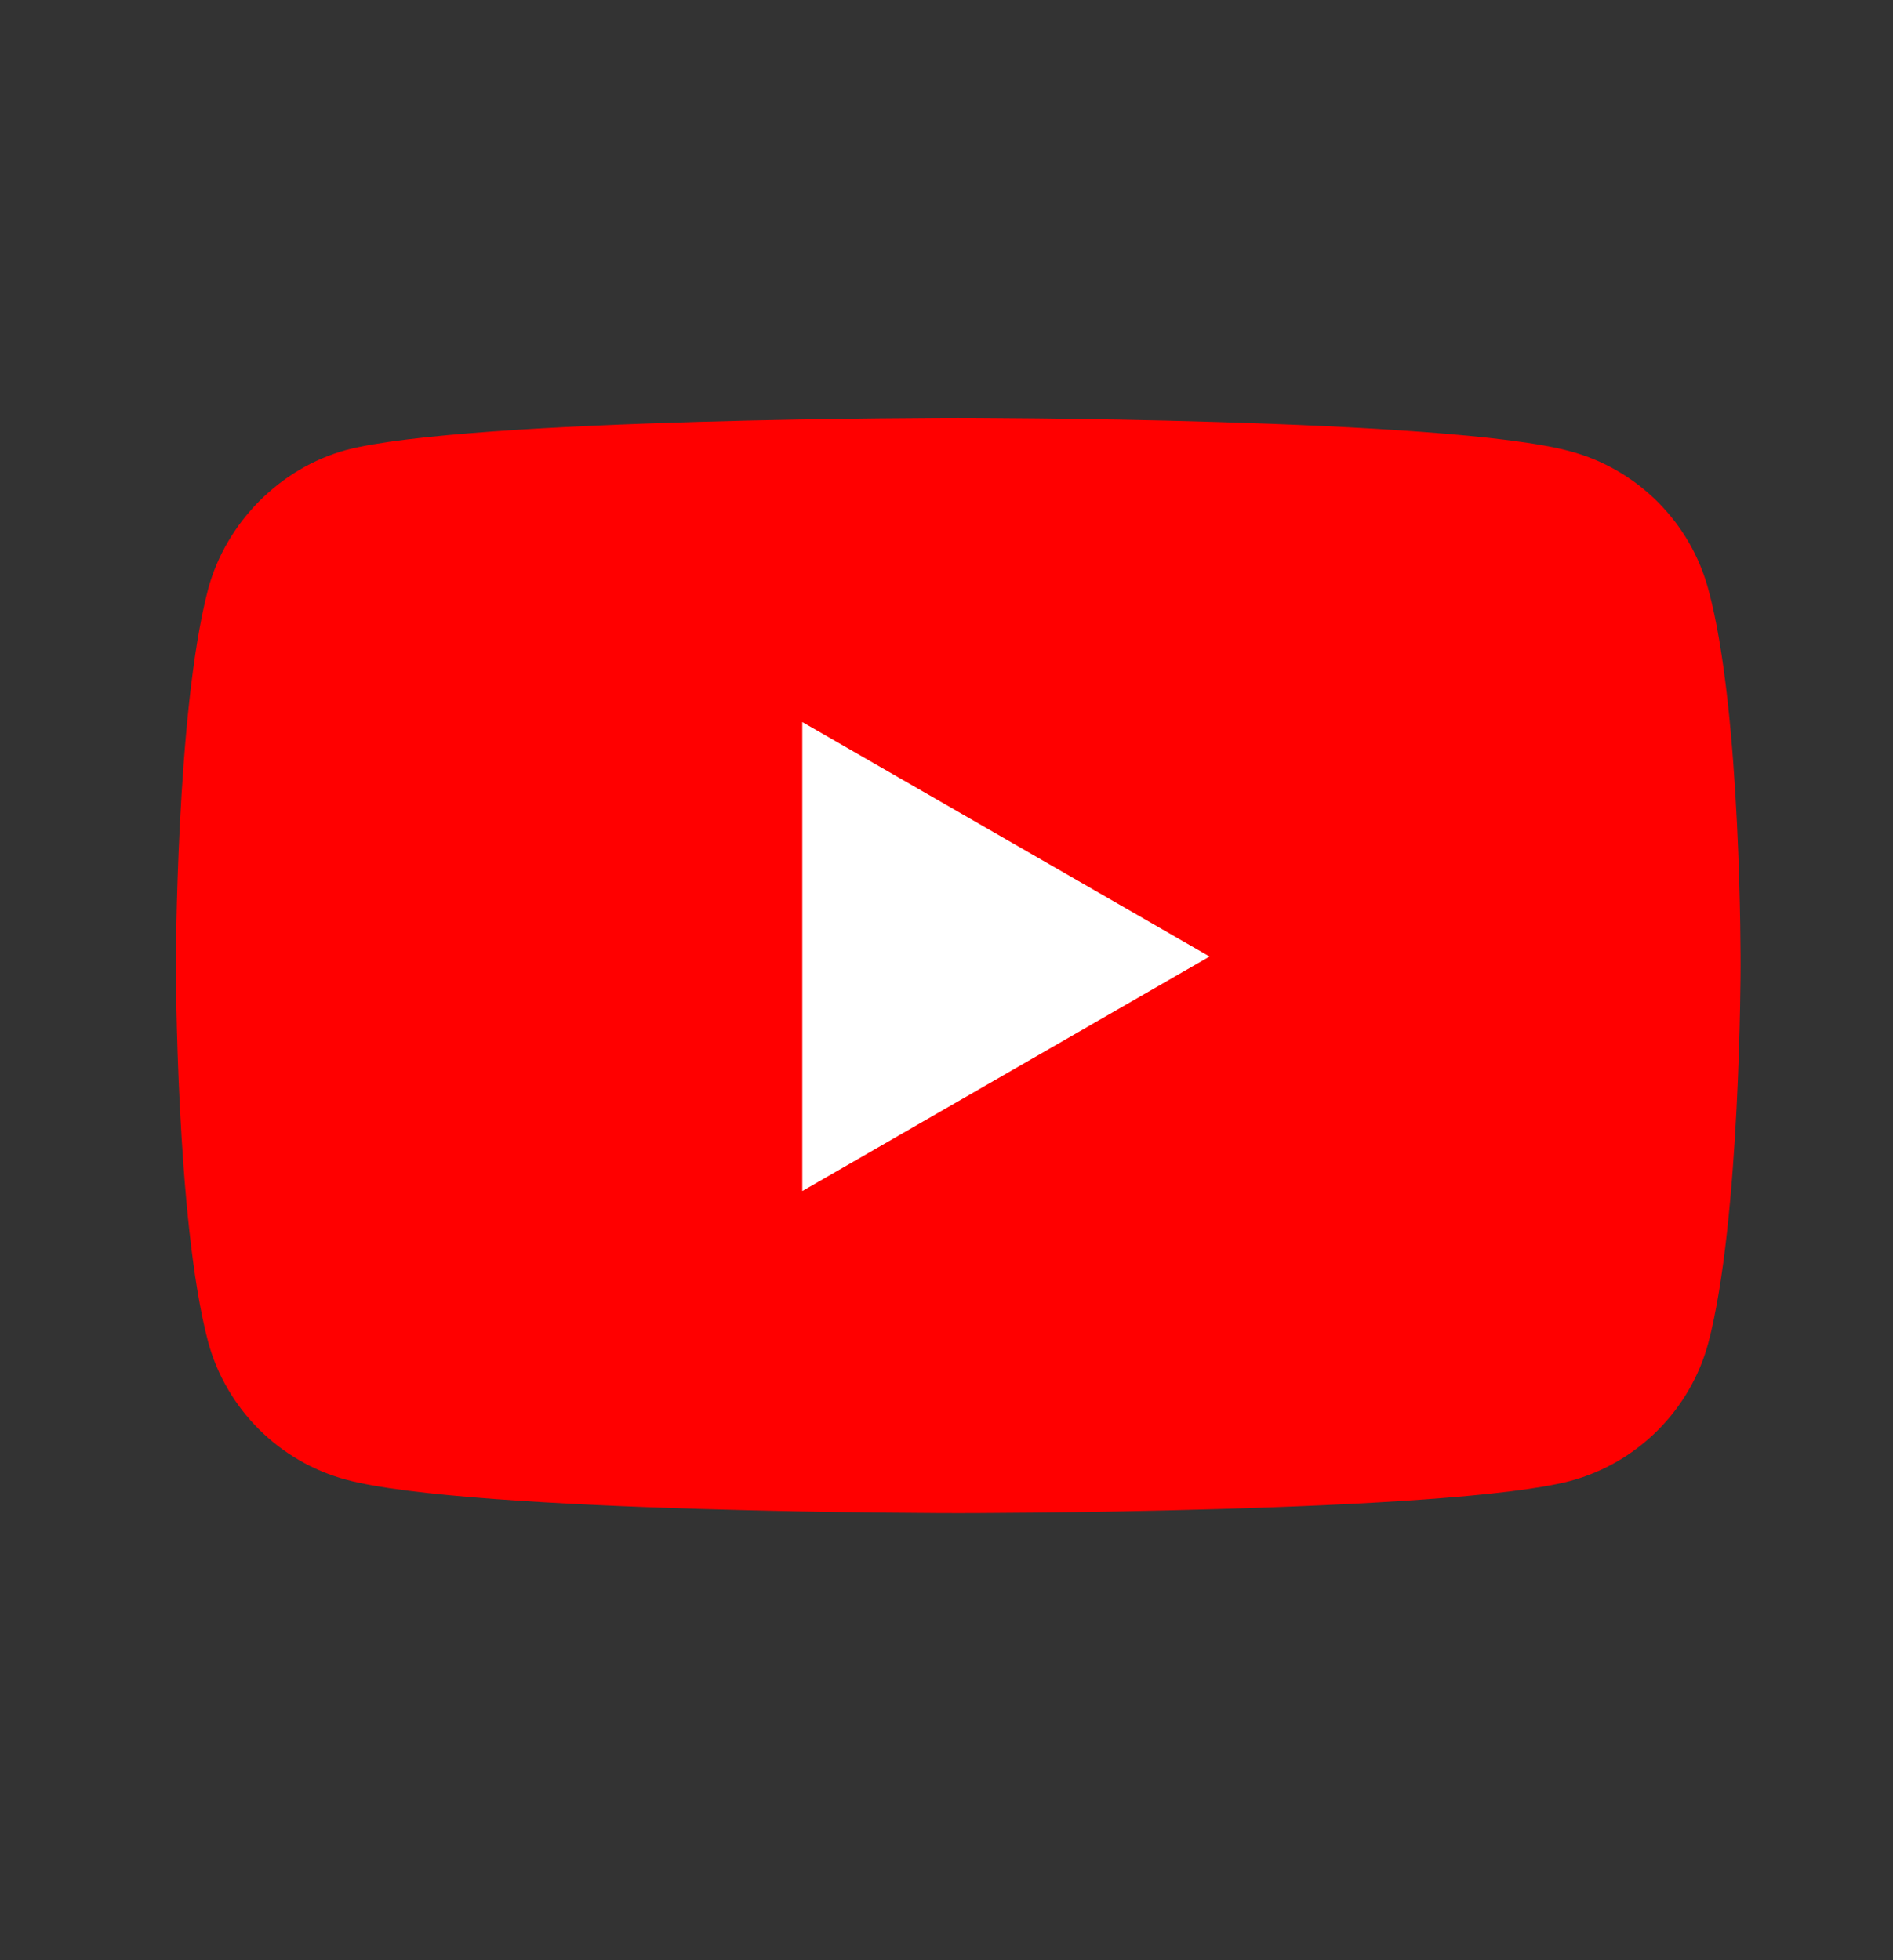 <svg width="28" height="29" viewBox="0 0 28 29" fill="none" xmlns="http://www.w3.org/2000/svg">
<rect x="0" y="0" width="28" height="29" fill="#333333" stroke="none"/>
<path d="M25.268 8.717C25.001 7.726 24.22 6.944 23.228 6.677C21.417 6.182 14.173 6.182 14.173 6.182C14.173 6.182 6.929 6.182 5.118 6.658C4.146 6.925 3.345 7.726 3.078 8.717C2.602 10.528 2.602 14.284 2.602 14.284C2.602 14.284 2.602 18.058 3.078 19.85C3.345 20.841 4.127 21.623 5.118 21.89C6.948 22.385 14.173 22.385 14.173 22.385C14.173 22.385 21.417 22.385 23.228 21.909C24.22 21.642 25.001 20.86 25.268 19.869C25.745 18.058 25.745 14.303 25.745 14.303C25.745 14.303 25.764 10.528 25.268 8.717Z" fill="#FF0000"/>
<path d="M11.867 17.621L17.891 14.151L11.867 10.682V17.621Z" fill="white"/>
</svg>
